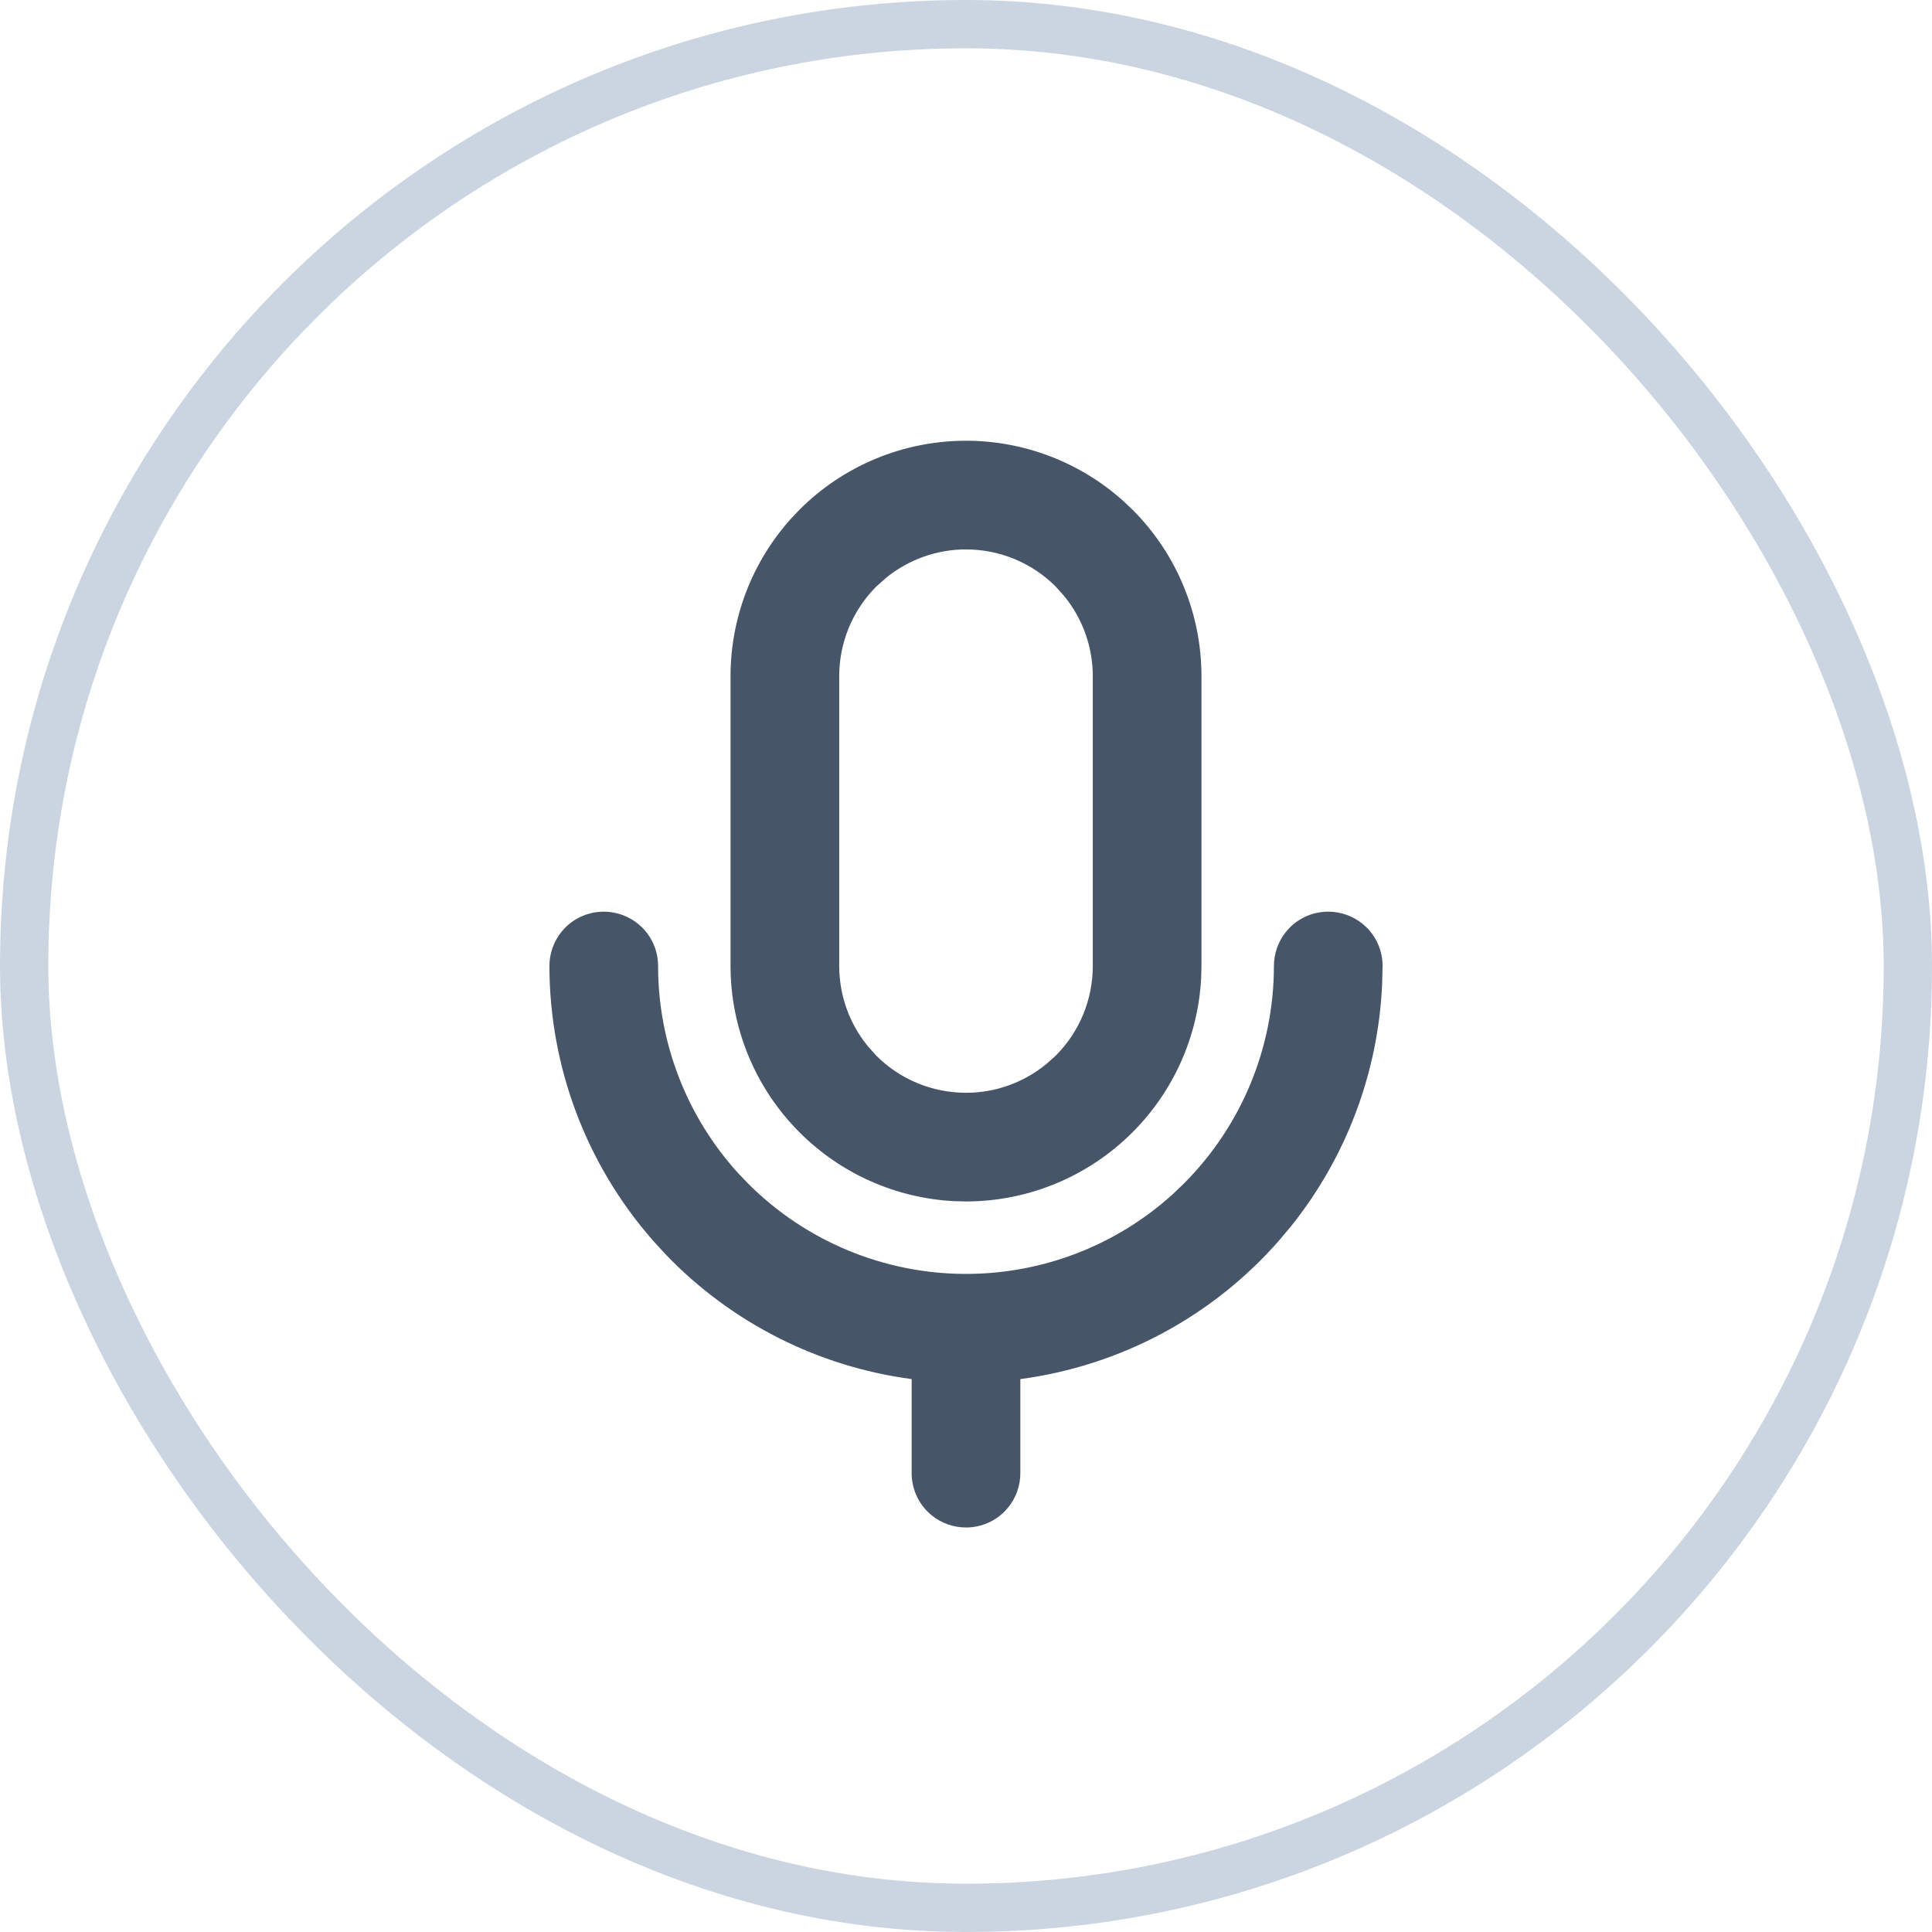 <svg width="40" height="40" viewBox="0 0 40 40" fill="none" xmlns="http://www.w3.org/2000/svg">
<rect x="0.5" y="0.5" width="39" height="39" rx="19.5" stroke="#CBD5E1"/>
<path d="M20 9.172C21.2 9.172 22.355 9.619 23.24 10.421L23.414 10.586C24.32 11.491 24.828 12.72 24.828 14V20L24.822 20.239C24.762 21.432 24.261 22.564 23.412 23.412C22.507 24.317 21.28 24.827 20 24.828L19.761 24.822C18.568 24.762 17.436 24.261 16.588 23.412C15.683 22.507 15.173 21.28 15.172 20V14C15.172 12.8 15.619 11.645 16.421 10.76L16.586 10.586C17.491 9.68 18.72 9.172 20 9.172ZM20 11.328C19.38 11.328 18.782 11.544 18.307 11.934L18.11 12.11C17.609 12.611 17.328 13.291 17.328 14V20C17.328 20.62 17.544 21.218 17.934 21.693L18.11 21.89C18.611 22.391 19.291 22.672 20 22.672C20.62 22.672 21.218 22.456 21.693 22.066L21.89 21.89C22.391 21.389 22.672 20.709 22.672 20V14C22.672 13.38 22.456 12.782 22.066 12.307L21.89 12.11C21.389 11.609 20.709 11.328 20 11.328ZM18.922 28.511L18.881 28.506C16.947 28.249 15.163 27.342 13.817 25.94L13.554 25.653C12.182 24.089 11.425 22.08 11.422 20C11.422 19.75 11.509 19.508 11.666 19.316L11.737 19.237C11.94 19.035 12.214 18.922 12.5 18.922C12.75 18.922 12.992 19.009 13.184 19.166L13.263 19.237C13.465 19.439 13.578 19.714 13.578 20C13.578 21.597 14.172 23.133 15.239 24.311L15.459 24.541C16.663 25.745 18.297 26.422 20 26.422C21.597 26.422 23.133 25.828 24.311 24.761L24.541 24.541C25.745 23.337 26.422 21.703 26.422 20C26.422 19.75 26.509 19.508 26.666 19.316L26.737 19.237C26.939 19.035 27.214 18.922 27.5 18.922C27.75 18.922 27.992 19.009 28.184 19.166L28.263 19.237C28.465 19.439 28.578 19.714 28.578 20L28.568 20.389C28.484 22.2 27.829 23.939 26.696 25.355L26.446 25.653C25.075 27.218 23.181 28.232 21.119 28.506L21.078 28.511V30.5C21.078 30.75 20.991 30.992 20.834 31.184L20.763 31.263C20.561 31.465 20.286 31.578 20 31.578C19.75 31.578 19.508 31.491 19.316 31.334L19.237 31.263C19.035 31.061 18.922 30.786 18.922 30.5V28.511Z" fill="#475569" stroke="#475569" stroke-width="0.094"/>
</svg>
